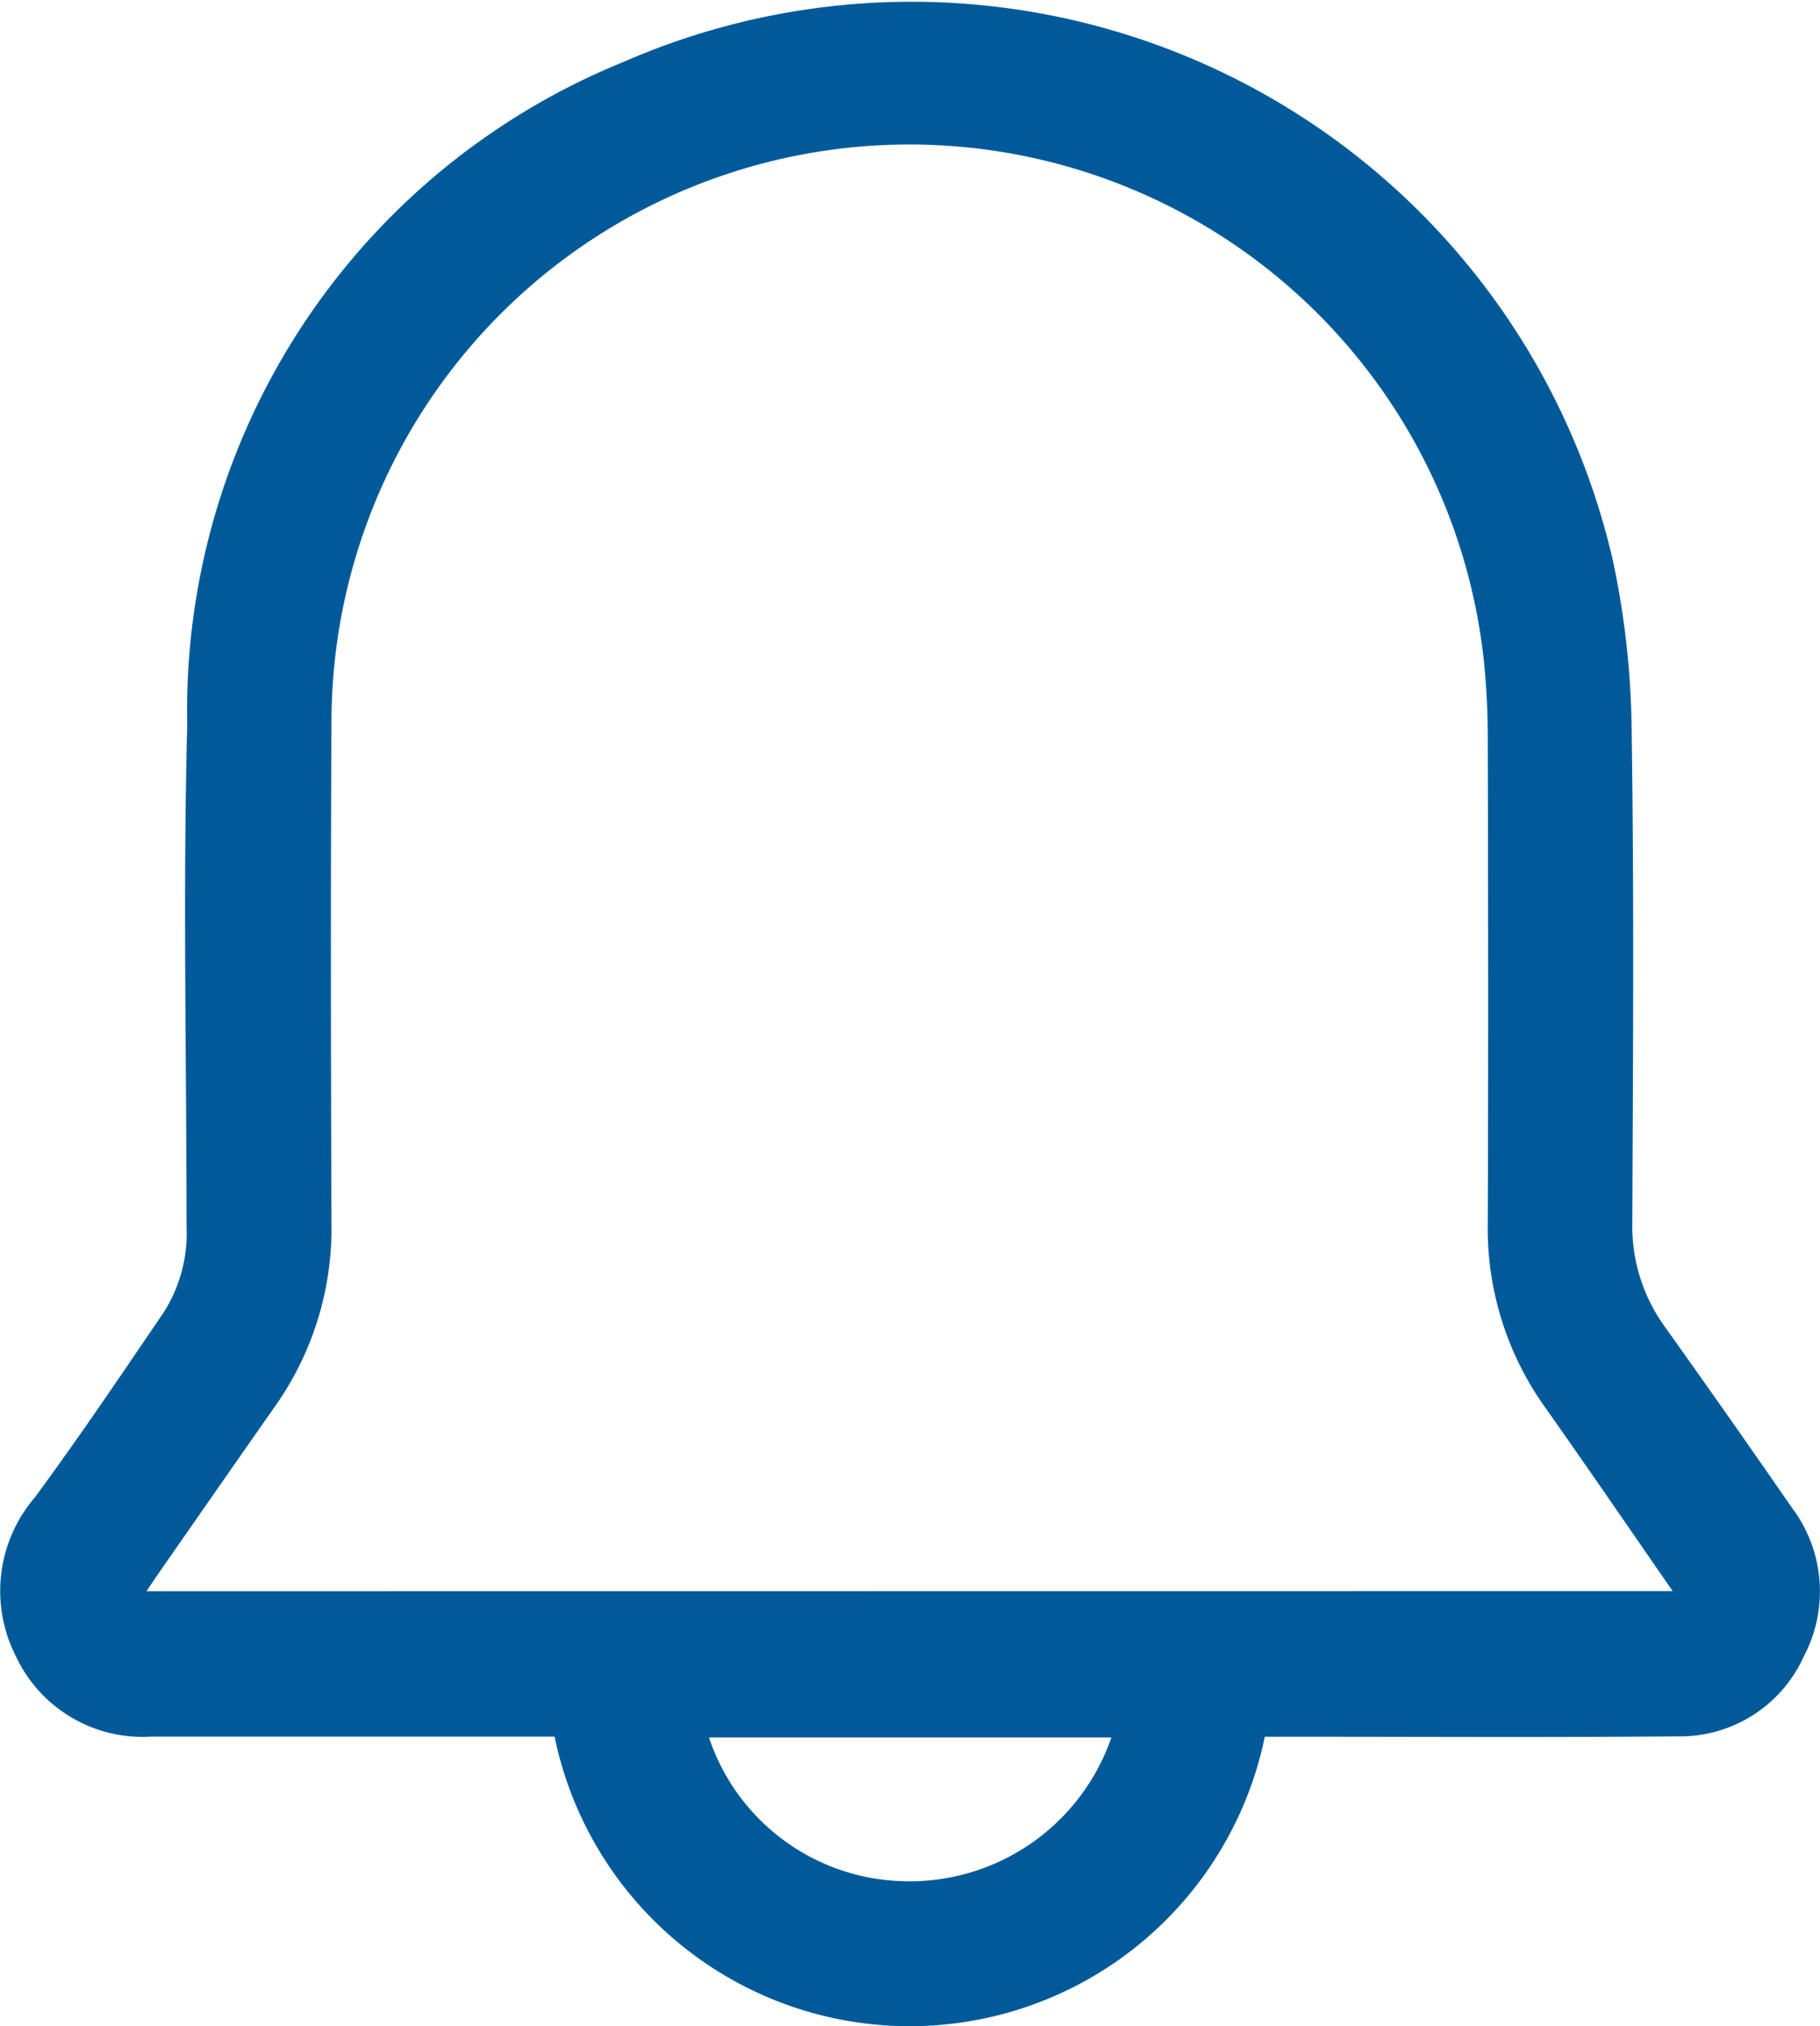 <svg xmlns="http://www.w3.org/2000/svg" xmlns:xlink="http://www.w3.org/1999/xlink" width="24" height="26.71" viewBox="0 0 24 26.71">
  <defs>
    <clipPath id="clip-path">
      <rect id="Rectangle_1784" data-name="Rectangle 1784" width="24" height="26.71" fill="#005a9a"/>
    </clipPath>
  </defs>
  <g id="Group_4395" data-name="Group 4395" transform="translate(0 0)">
    <g id="Group_4394" data-name="Group 4394" transform="translate(0 0)" clip-path="url(#clip-path)">
      <path id="Path_2339" data-name="Path 2339" d="M16.679,22.892a4.781,4.781,0,0,1-9.366,0H2A1.844,1.844,0,0,1,.208,21.83,1.893,1.893,0,0,1,.46,19.739c.589-.8,1.143-1.622,1.7-2.441a1.937,1.937,0,0,0,.3-1.131c0-2.2-.049-4.408.009-6.61A9.229,9.229,0,0,1,8.23.813a9.489,9.489,0,0,1,13.044,6.6,11.3,11.3,0,0,1,.243,2.27c.032,2.144.017,4.288.008,6.432a2.256,2.256,0,0,0,.422,1.365q.847,1.187,1.676,2.386a1.834,1.834,0,0,1,.163,1.97,1.79,1.79,0,0,1-1.672,1.053c-1.7.015-3.395.005-5.093.005h-.343m5.379-1.92c-.576-.831-1.123-1.631-1.682-2.422a4.054,4.054,0,0,1-.756-2.427c.008-2.133.005-4.267,0-6.4,0-.327-.016-.655-.048-.98a7.62,7.62,0,0,0-15.2.78c-.012,2.2-.008,4.407,0,6.61a4.059,4.059,0,0,1-.76,2.426c-.5.713-1,1.433-1.5,2.15-.054.079-.108.157-.18.265Zm-7.4,1.93H9.349a2.774,2.774,0,0,0,2.52,1.893A2.814,2.814,0,0,0,14.657,22.9" transform="translate(0 0)" fill="#005a9a"/>
    </g>
  </g>
</svg>
